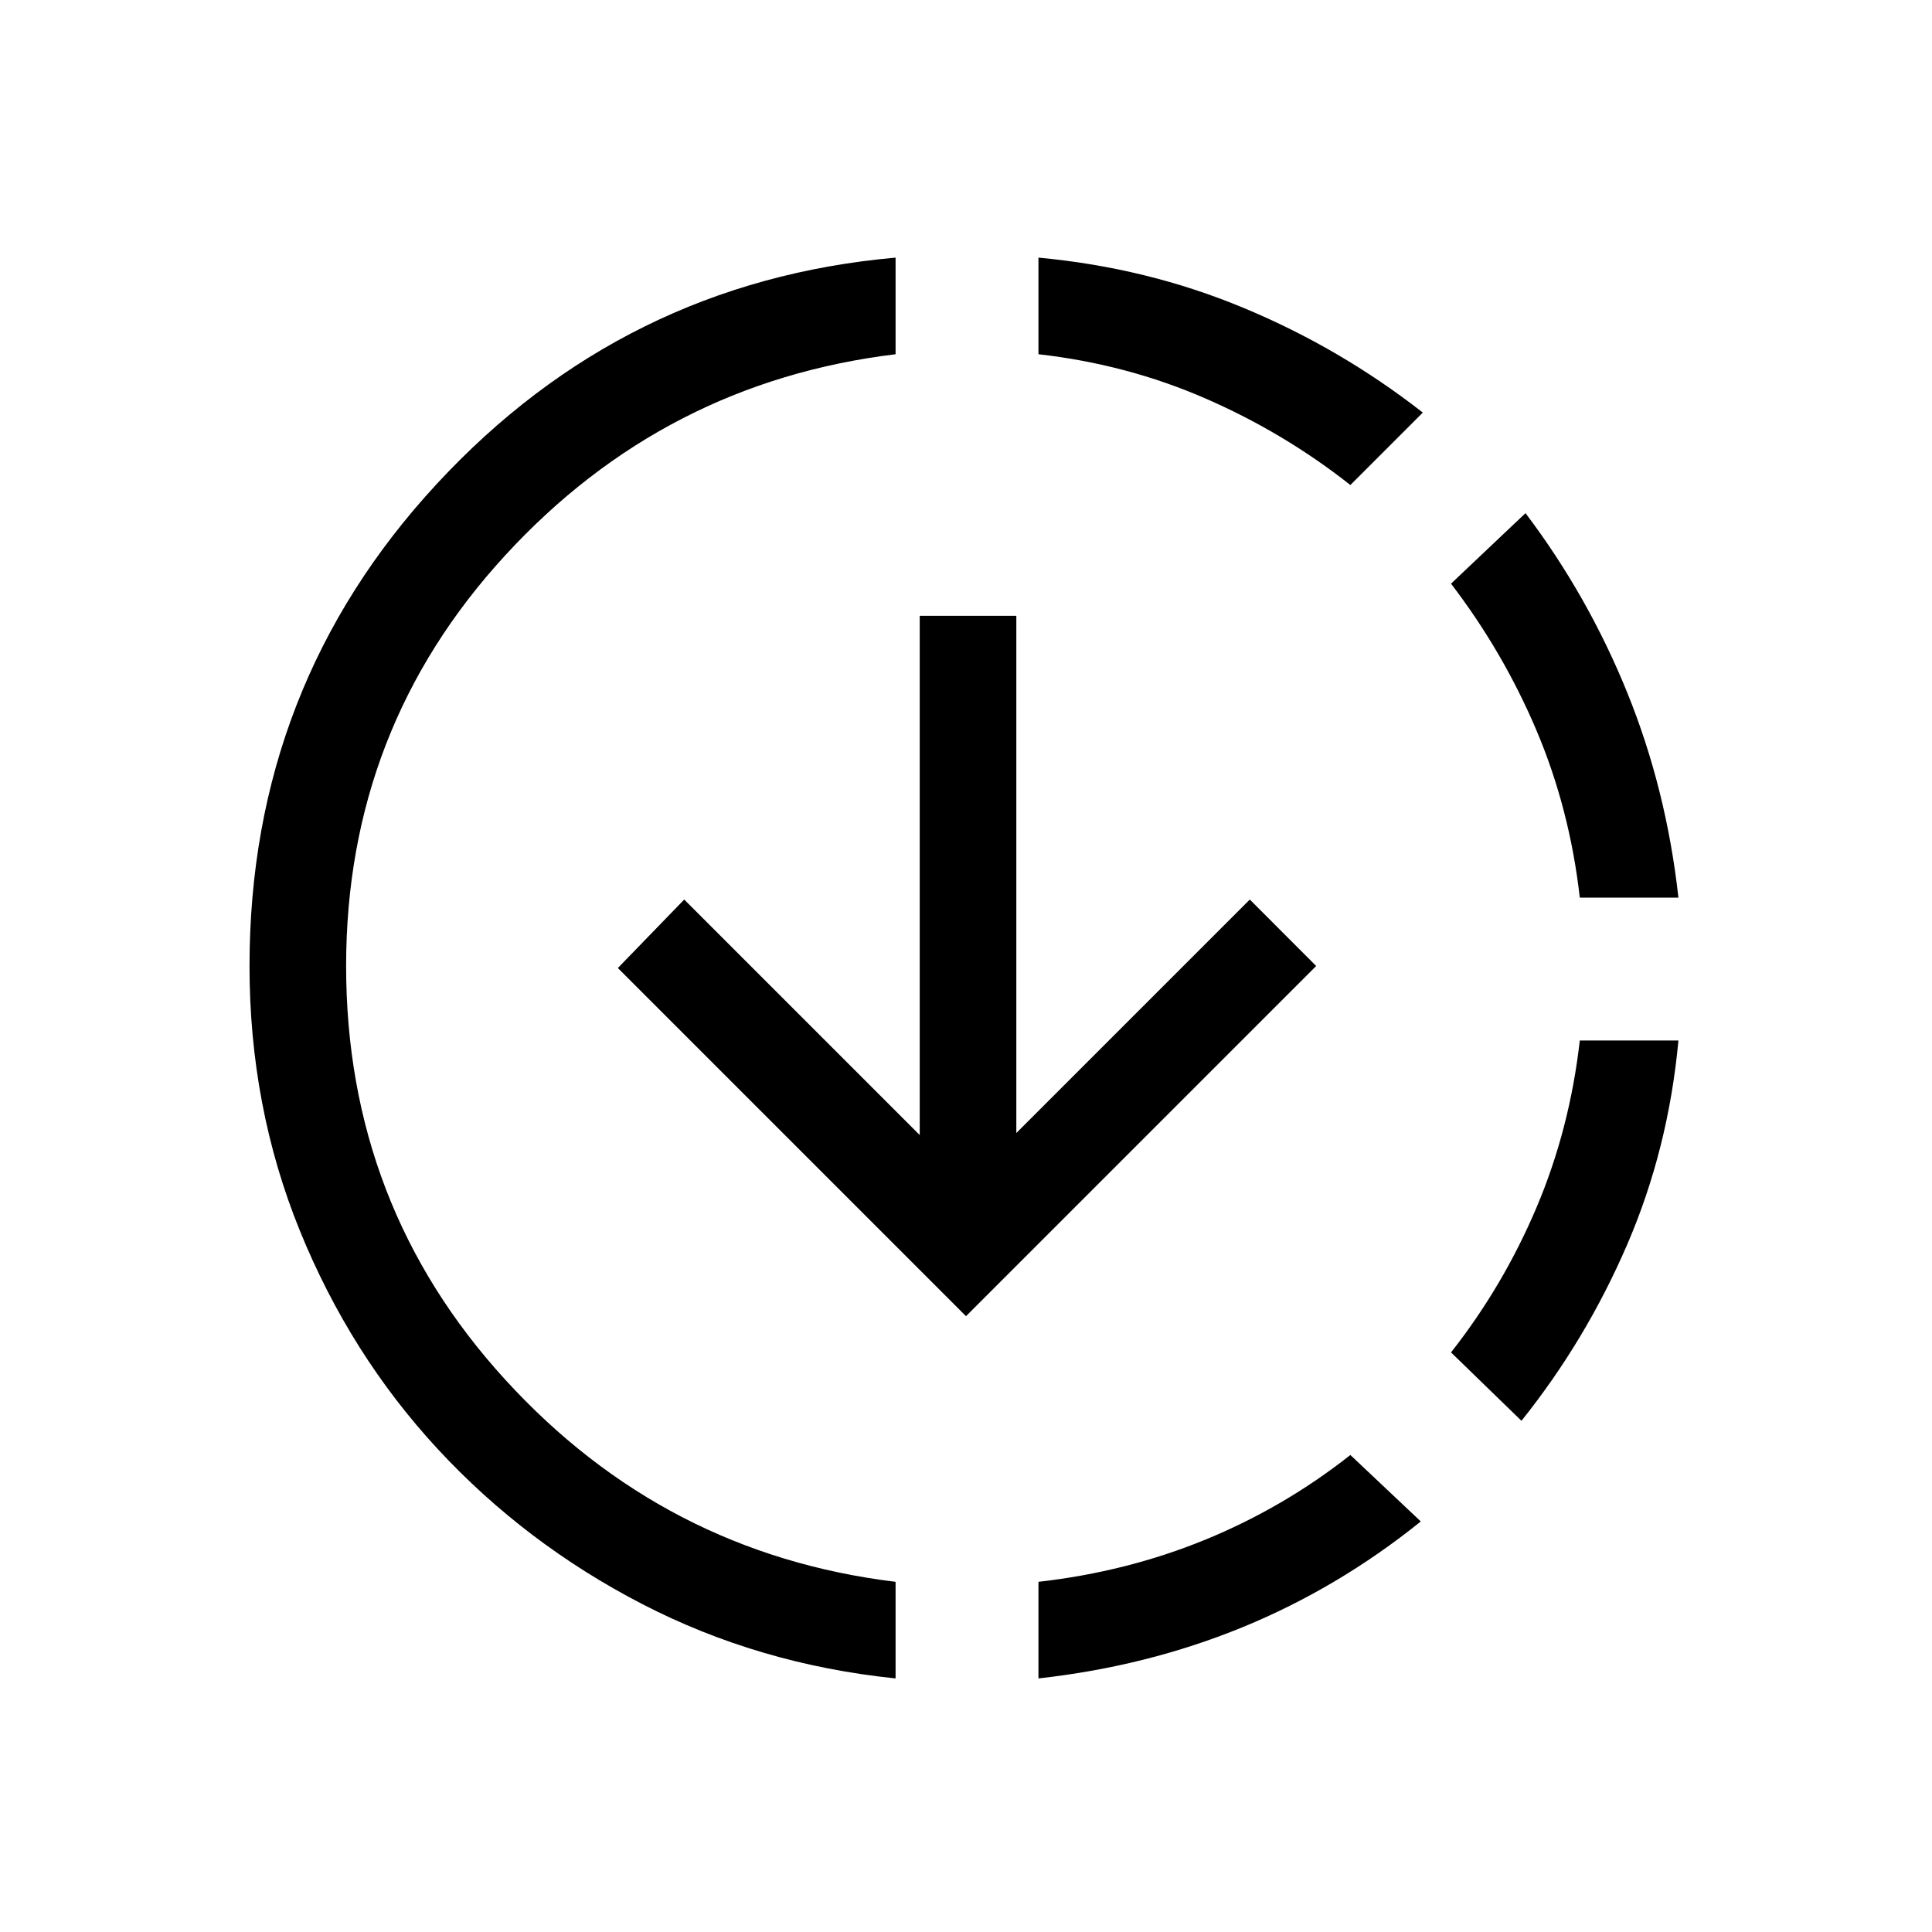 <svg xmlns="http://www.w3.org/2000/svg" height="20" width="20"><path d="M9.271 17.375q-1.417-.146-2.625-.771T4.531 15q-.906-.979-1.427-2.26-.521-1.282-.521-2.74 0-2.896 1.938-4.99 1.937-2.093 4.75-2.343v1q-2.396.291-4.042 2.083Q3.583 7.542 3.583 10q0 2.479 1.646 4.281 1.646 1.802 4.042 2.094Zm.729-3.75-3.604-3.604.687-.709 2.438 2.438V6.375h1v5.354l2.417-2.417.687.688Zm.75 3.75v-1q.917-.104 1.729-.437.813-.334 1.5-.876l.729.688q-.854.688-1.843 1.094-.99.406-2.115.531Zm3.229-12.354q-.687-.542-1.5-.896-.812-.354-1.729-.458v-1q1.125.104 2.125.521 1 .416 1.854 1.083Zm1.771 9.687L15.021 14q.541-.688.885-1.5t.448-1.729h1.021q-.104 1.125-.531 2.114-.427.99-1.094 1.823Zm.604-5.416q-.104-.917-.448-1.73-.344-.812-.885-1.52l.771-.73q.646.855 1.052 1.855t.531 2.125Z"/></svg>
